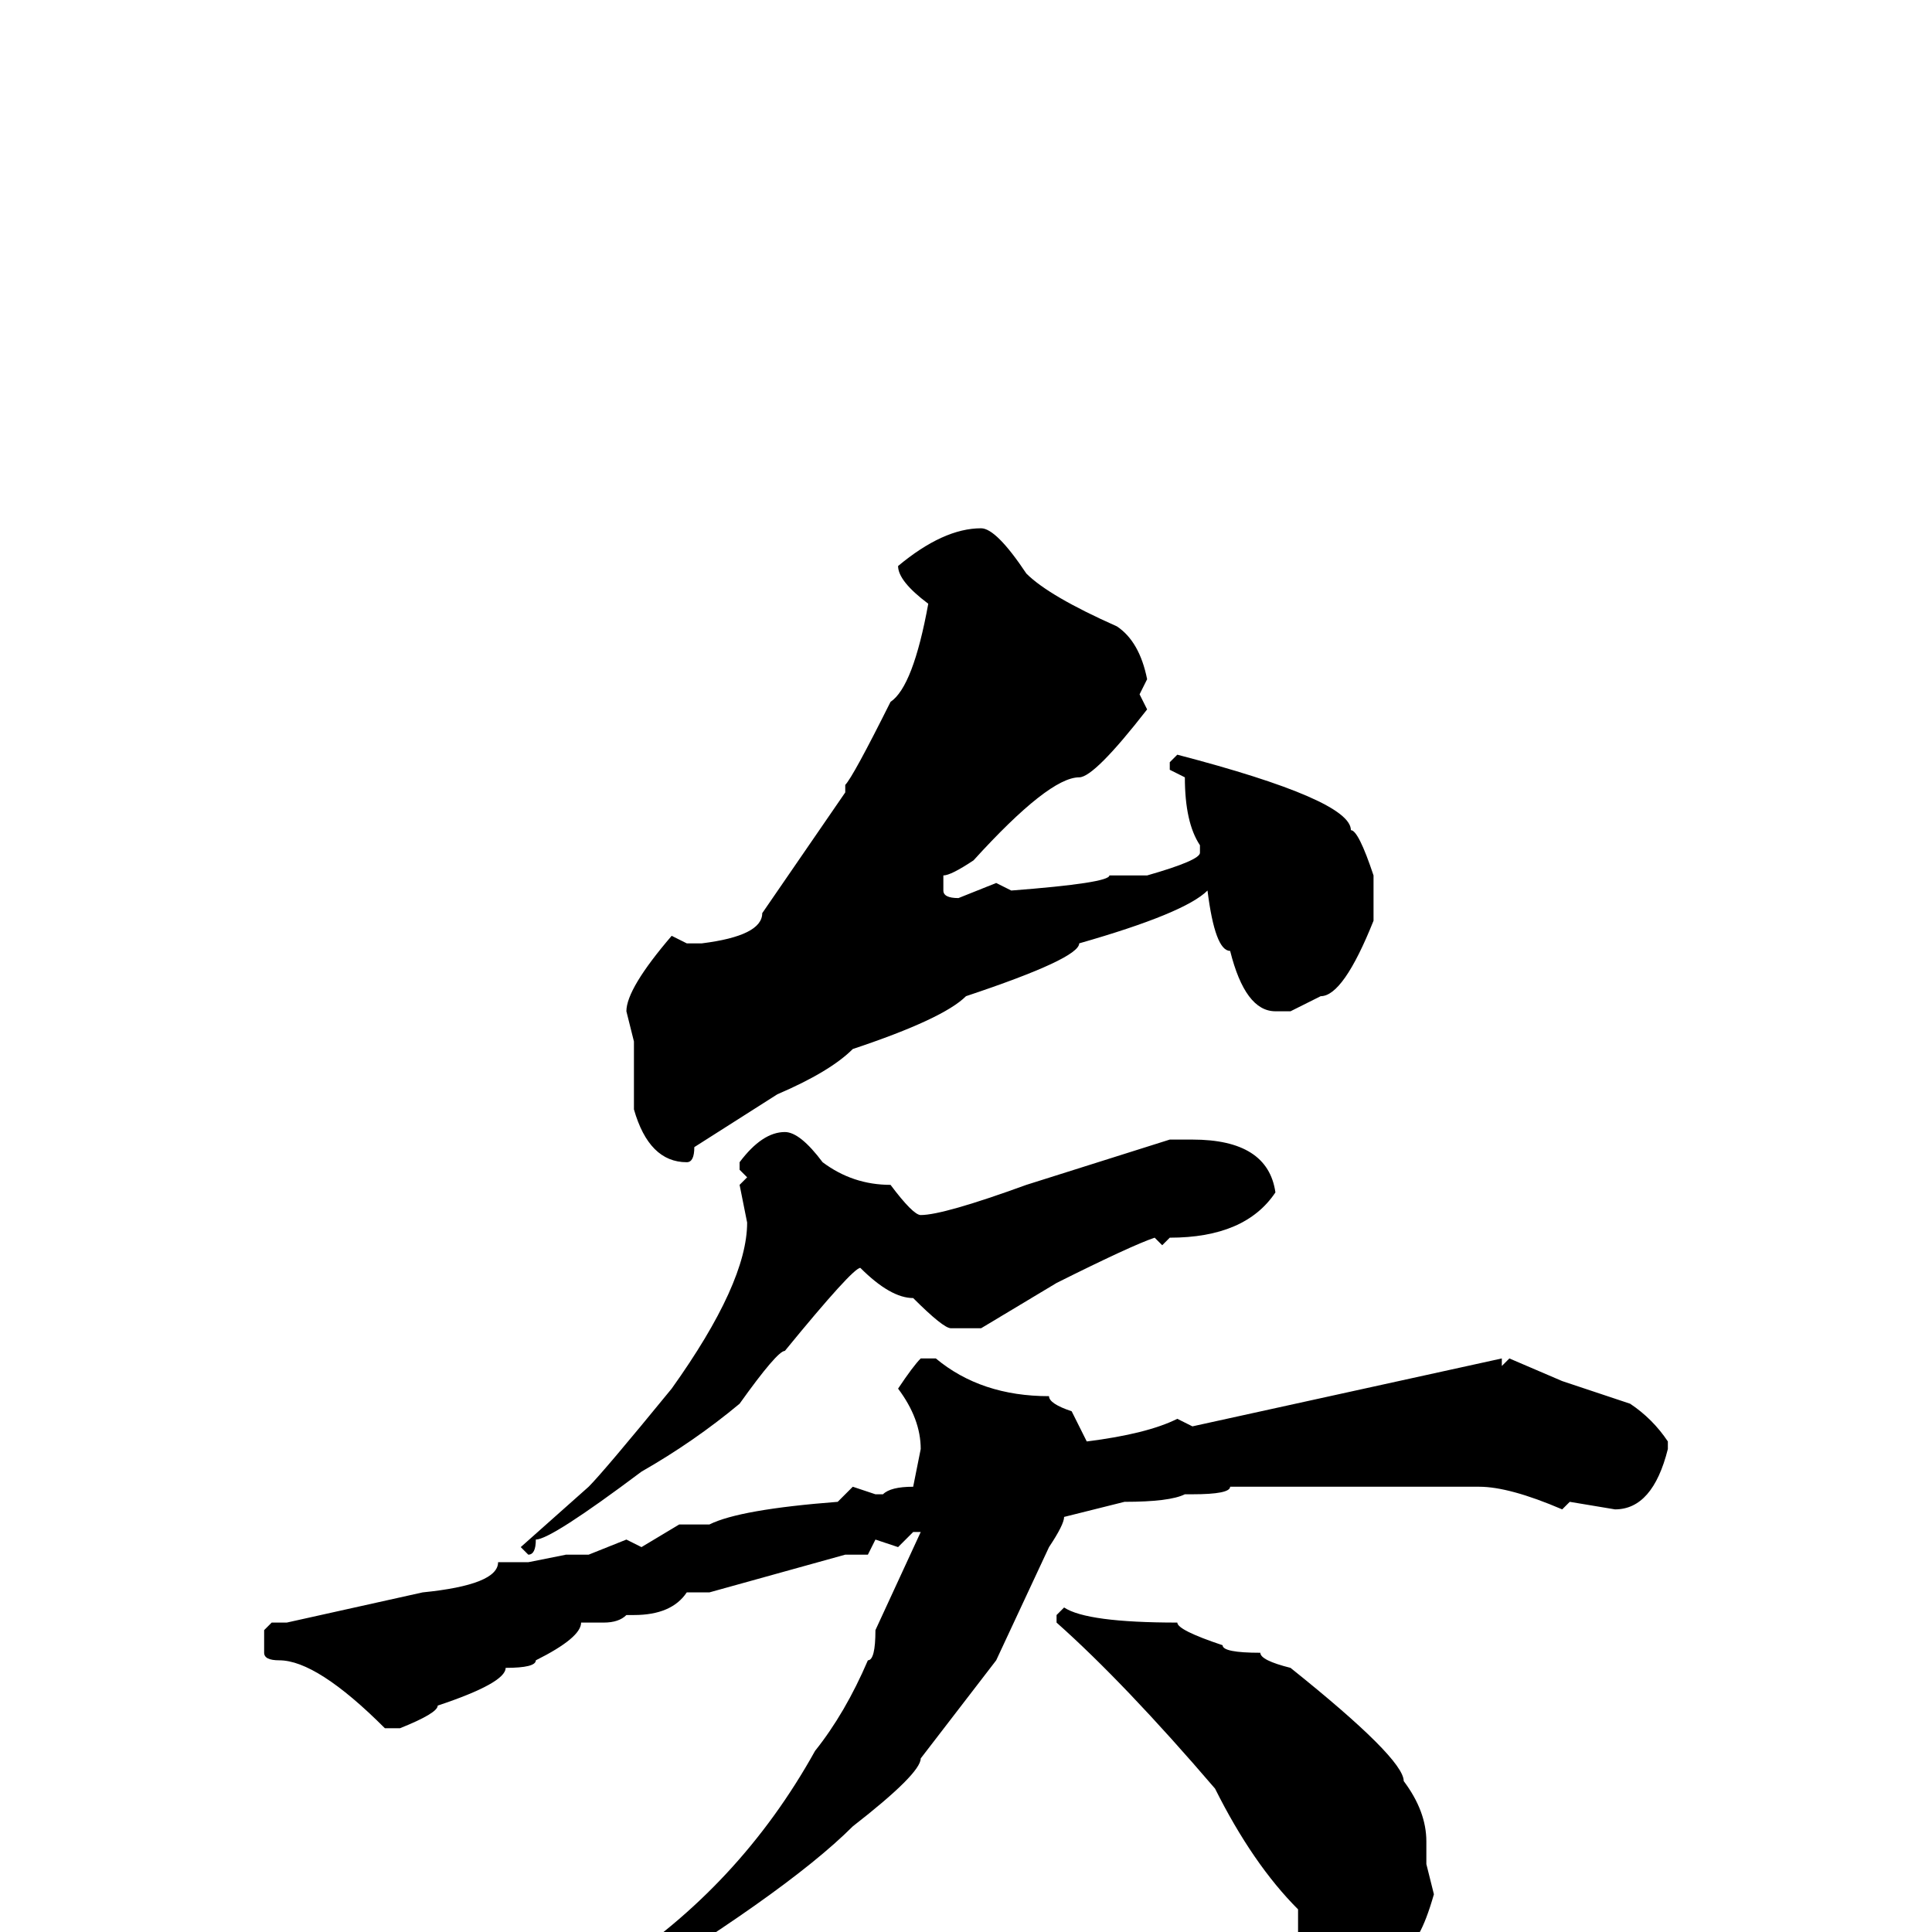 <svg xmlns="http://www.w3.org/2000/svg" viewBox="0 -256 256 256">
	<path fill="#000000" d="M130 -186Q132 -186 136 -180Q139 -177 148 -173Q151 -171 152 -166L151 -164L152 -162Q145 -153 143 -153Q139 -153 129 -142Q126 -140 125 -140V-138Q125 -137 127 -137L132 -139L134 -138Q147 -139 147 -140H152Q159 -142 159 -143V-144Q157 -147 157 -153L155 -154V-155L156 -156Q179 -150 179 -146Q180 -146 182 -140V-134Q178 -124 175 -124L171 -122H169Q165 -122 163 -130Q161 -130 160 -138Q157 -135 143 -131Q143 -129 128 -124Q125 -121 113 -117Q110 -114 103 -111L92 -104Q92 -102 91 -102Q86 -102 84 -109V-112V-113V-117V-118L83 -122Q83 -125 89 -132L91 -131H93Q101 -132 101 -135L112 -151V-152Q113 -153 118 -163Q121 -165 123 -176Q119 -179 119 -181Q125 -186 130 -186ZM104 -106Q106 -106 109 -102Q113 -99 118 -99Q121 -95 122 -95Q125 -95 136 -99L155 -105H157V-104V-105H158Q168 -105 169 -98Q165 -92 155 -92L154 -91L153 -92Q150 -91 140 -86L130 -80H126Q125 -80 121 -84Q118 -84 114 -88Q113 -88 104 -77Q103 -77 98 -70Q92 -65 85 -61Q73 -52 71 -52Q71 -50 70 -50L69 -51L78 -59Q80 -61 89 -72Q99 -86 99 -94L98 -99L99 -100L98 -101V-102Q101 -106 104 -106ZM122 -76H124Q130 -71 139 -71Q139 -70 142 -69L144 -65Q152 -66 156 -68L158 -67L199 -76V-75L200 -76L207 -73L216 -70Q219 -68 221 -65V-64Q219 -56 214 -56L208 -57L207 -56Q200 -59 196 -59H176H163Q163 -58 158 -58H157Q155 -57 149 -57L141 -55Q141 -54 139 -51L132 -36L122 -23Q122 -21 113 -14Q104 -5 79 10H76L75 9Q75 8 81 5Q98 -6 108 -24Q112 -29 115 -36Q116 -36 116 -40L122 -53H121L119 -51L116 -52L115 -50H112L94 -45H91Q89 -42 84 -42H83Q82 -41 80 -41H77Q77 -39 71 -36Q71 -35 67 -35Q67 -33 58 -30Q58 -29 53 -27H51Q42 -36 37 -36Q35 -36 35 -37V-40L36 -41H38L56 -45Q66 -46 66 -49H68H70L75 -50H78L83 -52L85 -51L90 -54H94Q98 -56 111 -57L113 -59L116 -58H117Q118 -59 121 -59L122 -64Q122 -68 119 -72Q121 -75 122 -76ZM141 -43Q144 -41 156 -41Q156 -40 162 -38Q162 -37 167 -37Q167 -36 171 -35Q186 -23 186 -20Q189 -16 189 -12V-9L190 -5Q188 2 186 2Q184 4 180 5Q177 5 172 0V-3Q166 -9 161 -19Q149 -33 140 -41V-42Z"/>
</svg>